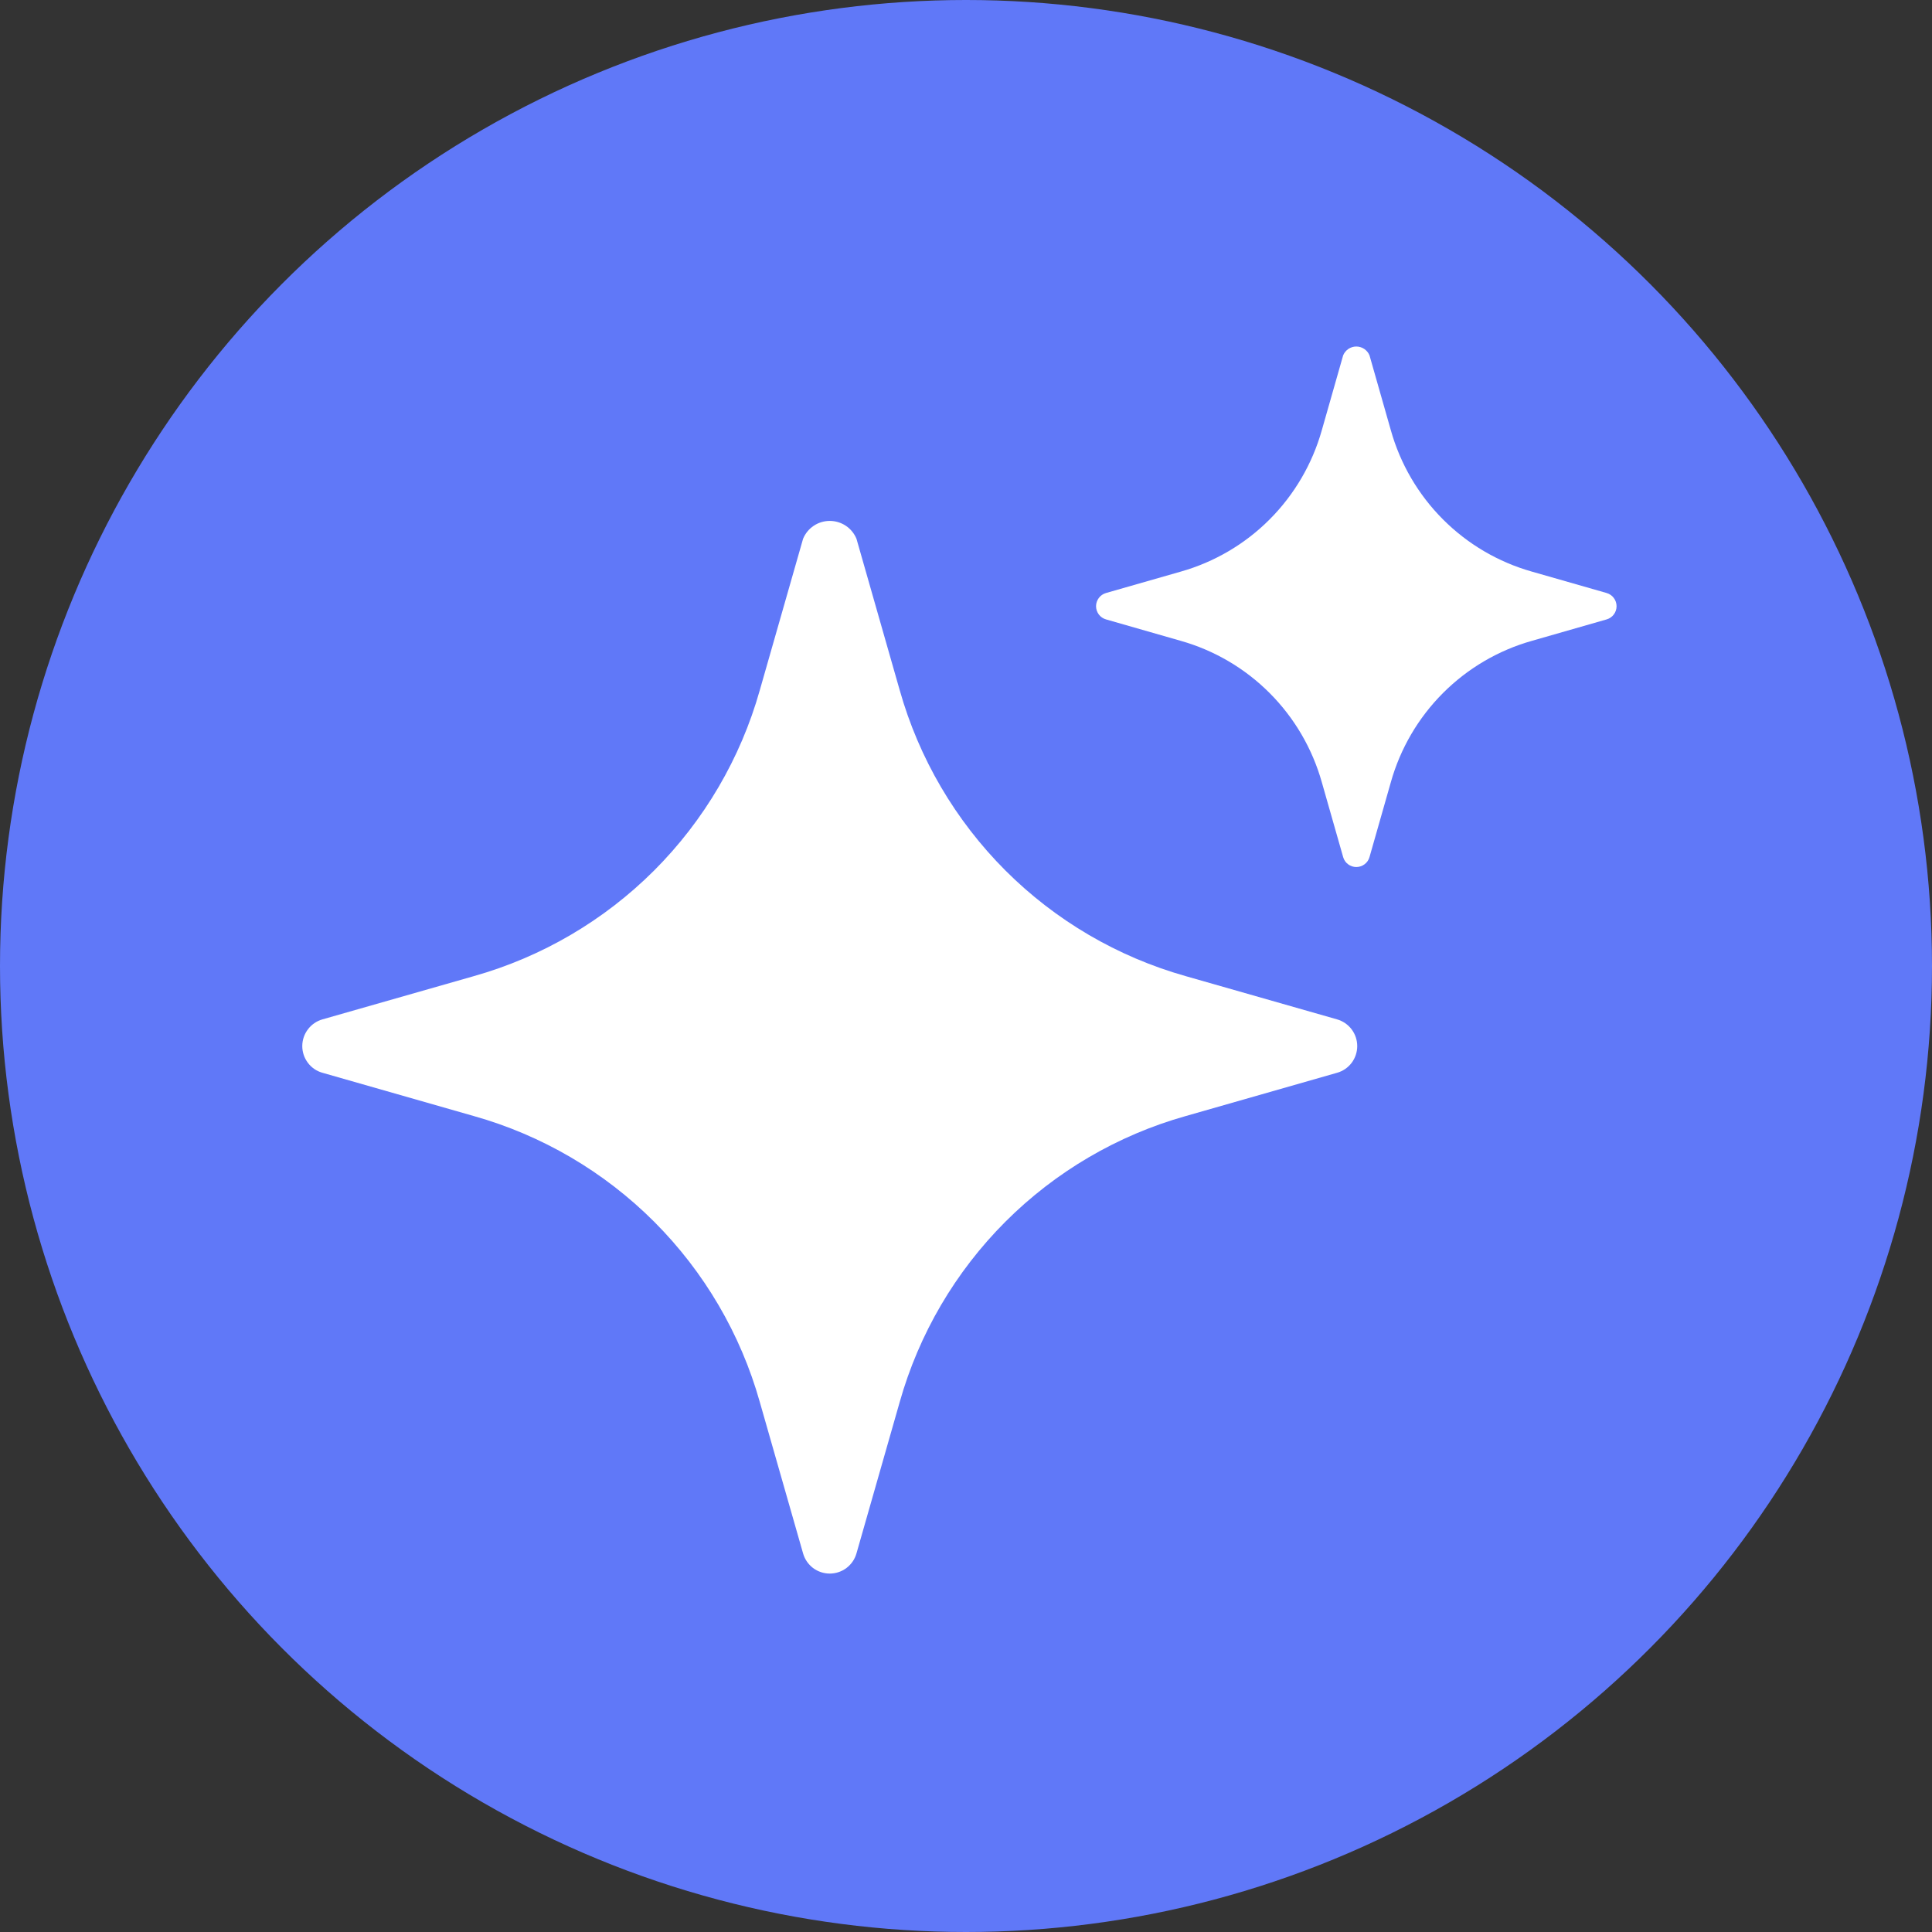 <svg width="48" height="48" viewBox="0 0 48 48" fill="none" xmlns="http://www.w3.org/2000/svg">
<rect x="0" y="0" width="48" height="48" fill="#333333" stroke="none"/>
<circle cx="24" cy="24" r="24" fill="#6078F8"/>
<path d="M33.219 25.326L29.459 24.252C27.765 23.774 26.223 22.87 24.979 21.627C23.735 20.382 22.831 18.84 22.353 17.147L21.279 13.386C21.225 13.255 21.133 13.142 21.015 13.063C20.896 12.984 20.757 12.942 20.615 12.942C20.473 12.942 20.334 12.984 20.216 13.063C20.098 13.142 20.006 13.255 19.952 13.386L18.877 17.147C18.4 18.84 17.496 20.382 16.252 21.627C15.008 22.87 13.465 23.774 11.772 24.252L8.012 25.326C7.867 25.367 7.74 25.454 7.65 25.574C7.559 25.694 7.51 25.84 7.51 25.99C7.51 26.14 7.559 26.286 7.65 26.406C7.74 26.526 7.867 26.613 8.012 26.653L11.772 27.728C13.465 28.205 15.008 29.109 16.252 30.353C17.496 31.598 18.4 33.14 18.877 34.833L19.952 38.593C19.993 38.738 20.08 38.865 20.199 38.956C20.319 39.046 20.465 39.095 20.615 39.095C20.765 39.095 20.911 39.046 21.031 38.956C21.151 38.865 21.238 38.738 21.279 38.593L22.353 34.833C22.831 33.14 23.735 31.598 24.979 30.353C26.223 29.109 27.765 28.205 29.459 27.728L33.219 26.653C33.363 26.613 33.49 26.526 33.581 26.406C33.671 26.286 33.72 26.14 33.72 25.99C33.72 25.84 33.671 25.694 33.581 25.574C33.49 25.454 33.363 25.367 33.219 25.326Z" fill="white"/>
<path d="M39.916 14.733L38.061 14.202C37.225 13.966 36.464 13.519 35.85 12.904C35.236 12.289 34.79 11.526 34.555 10.689L34.025 8.829C33.998 8.764 33.953 8.709 33.894 8.669C33.836 8.63 33.767 8.609 33.697 8.609C33.627 8.609 33.559 8.63 33.5 8.669C33.442 8.709 33.397 8.764 33.37 8.829L32.84 10.689C32.604 11.526 32.158 12.289 31.544 12.904C30.931 13.519 30.169 13.966 29.334 14.202L27.479 14.733C27.407 14.754 27.345 14.796 27.3 14.856C27.256 14.915 27.231 14.987 27.231 15.061C27.231 15.136 27.256 15.208 27.3 15.267C27.345 15.326 27.407 15.369 27.479 15.389L29.334 15.921C30.169 16.157 30.931 16.604 31.544 17.219C32.158 17.834 32.604 18.597 32.84 19.434L33.37 21.293C33.39 21.365 33.433 21.428 33.492 21.472C33.551 21.517 33.623 21.541 33.697 21.541C33.771 21.541 33.843 21.517 33.903 21.472C33.962 21.428 34.005 21.365 34.025 21.293L34.555 19.434C34.79 18.597 35.236 17.834 35.85 17.219C36.464 16.604 37.225 16.157 38.061 15.921L39.916 15.389C39.987 15.369 40.05 15.326 40.094 15.267C40.139 15.208 40.163 15.136 40.163 15.061C40.163 14.987 40.139 14.915 40.094 14.856C40.05 14.796 39.987 14.754 39.916 14.733Z" fill="white"/>
</svg>
